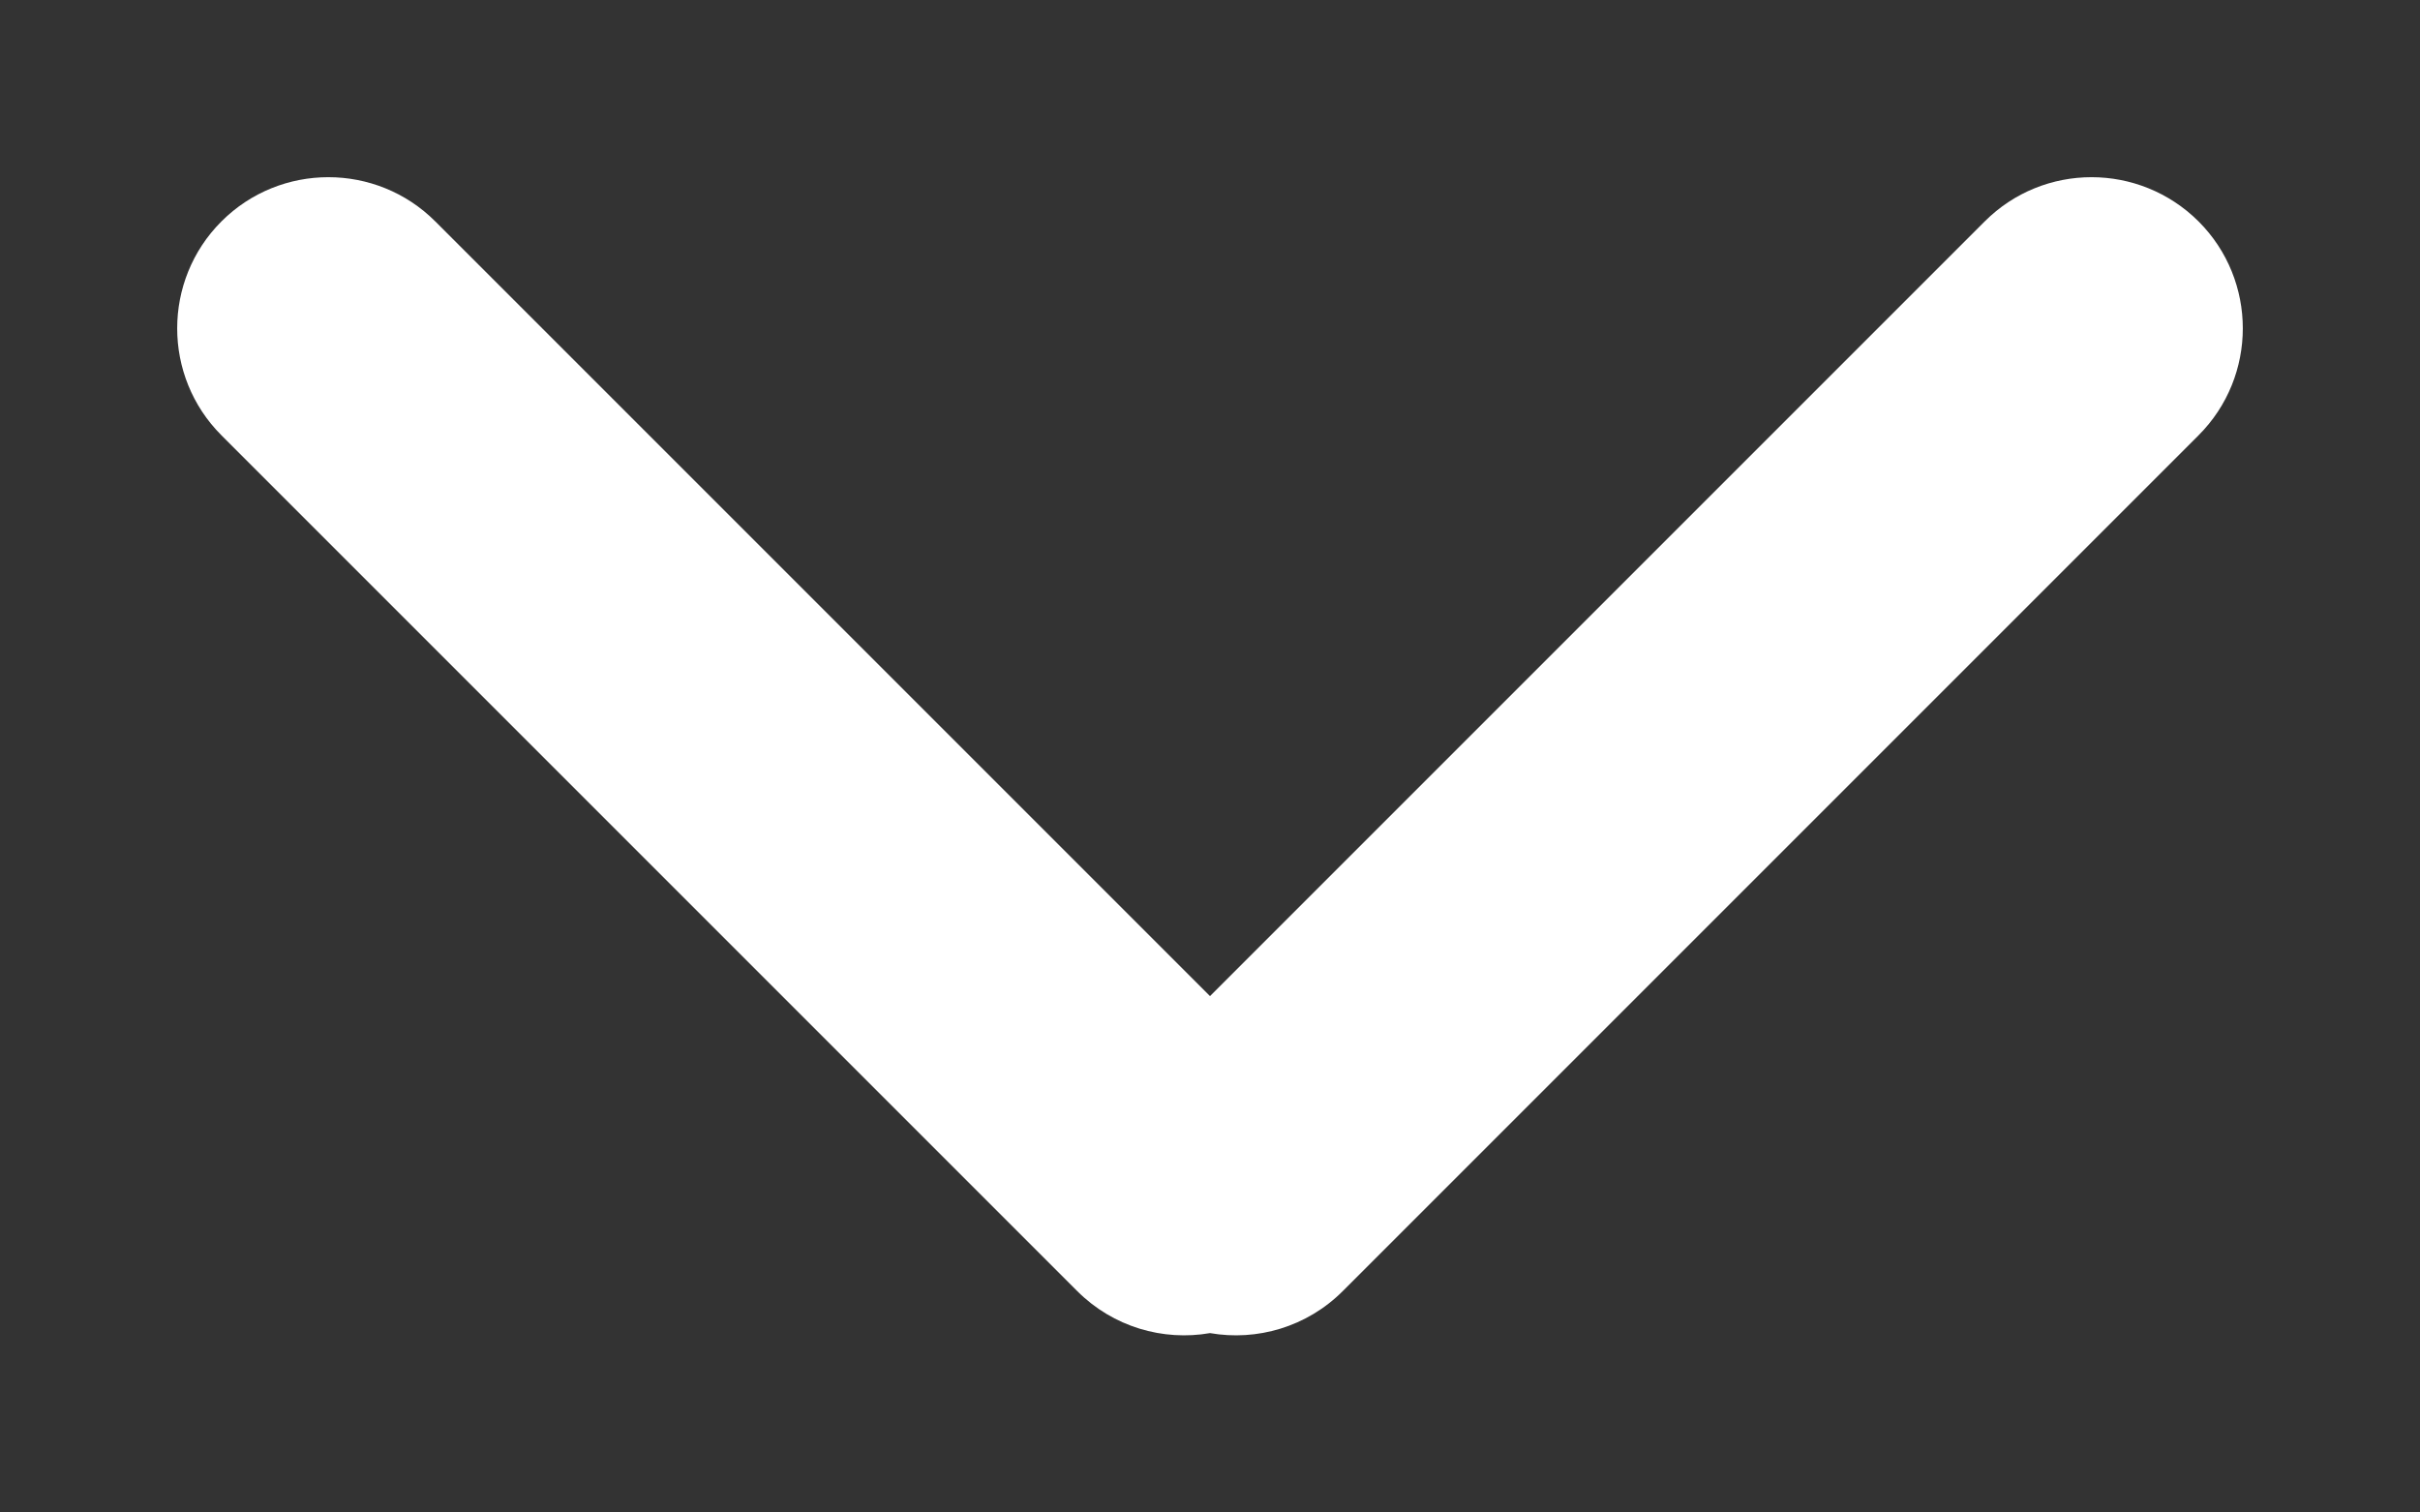 <svg width="8" height="5" viewBox="0 0 8 5" xmlns="http://www.w3.org/2000/svg">
  <rect x="0" y="0" width="8" height="5" fill="#333333" stroke="none"/>
  <path fill-rule="evenodd" clip-rule="evenodd"
        d="M0.732 0.732C0.537 0.927 0.537 1.244 0.732 1.439L3.561 4.268C3.68 4.387 3.845 4.434 4 4.407C4.155 4.434 4.32 4.387 4.439 4.268L7.268 1.439C7.463 1.244 7.463 0.927 7.268 0.732C7.072 0.537 6.756 0.537 6.561 0.732L4 3.293L1.439 0.732C1.244 0.537 0.927 0.537 0.732 0.732Z"
        fill="white"/>
</svg>
